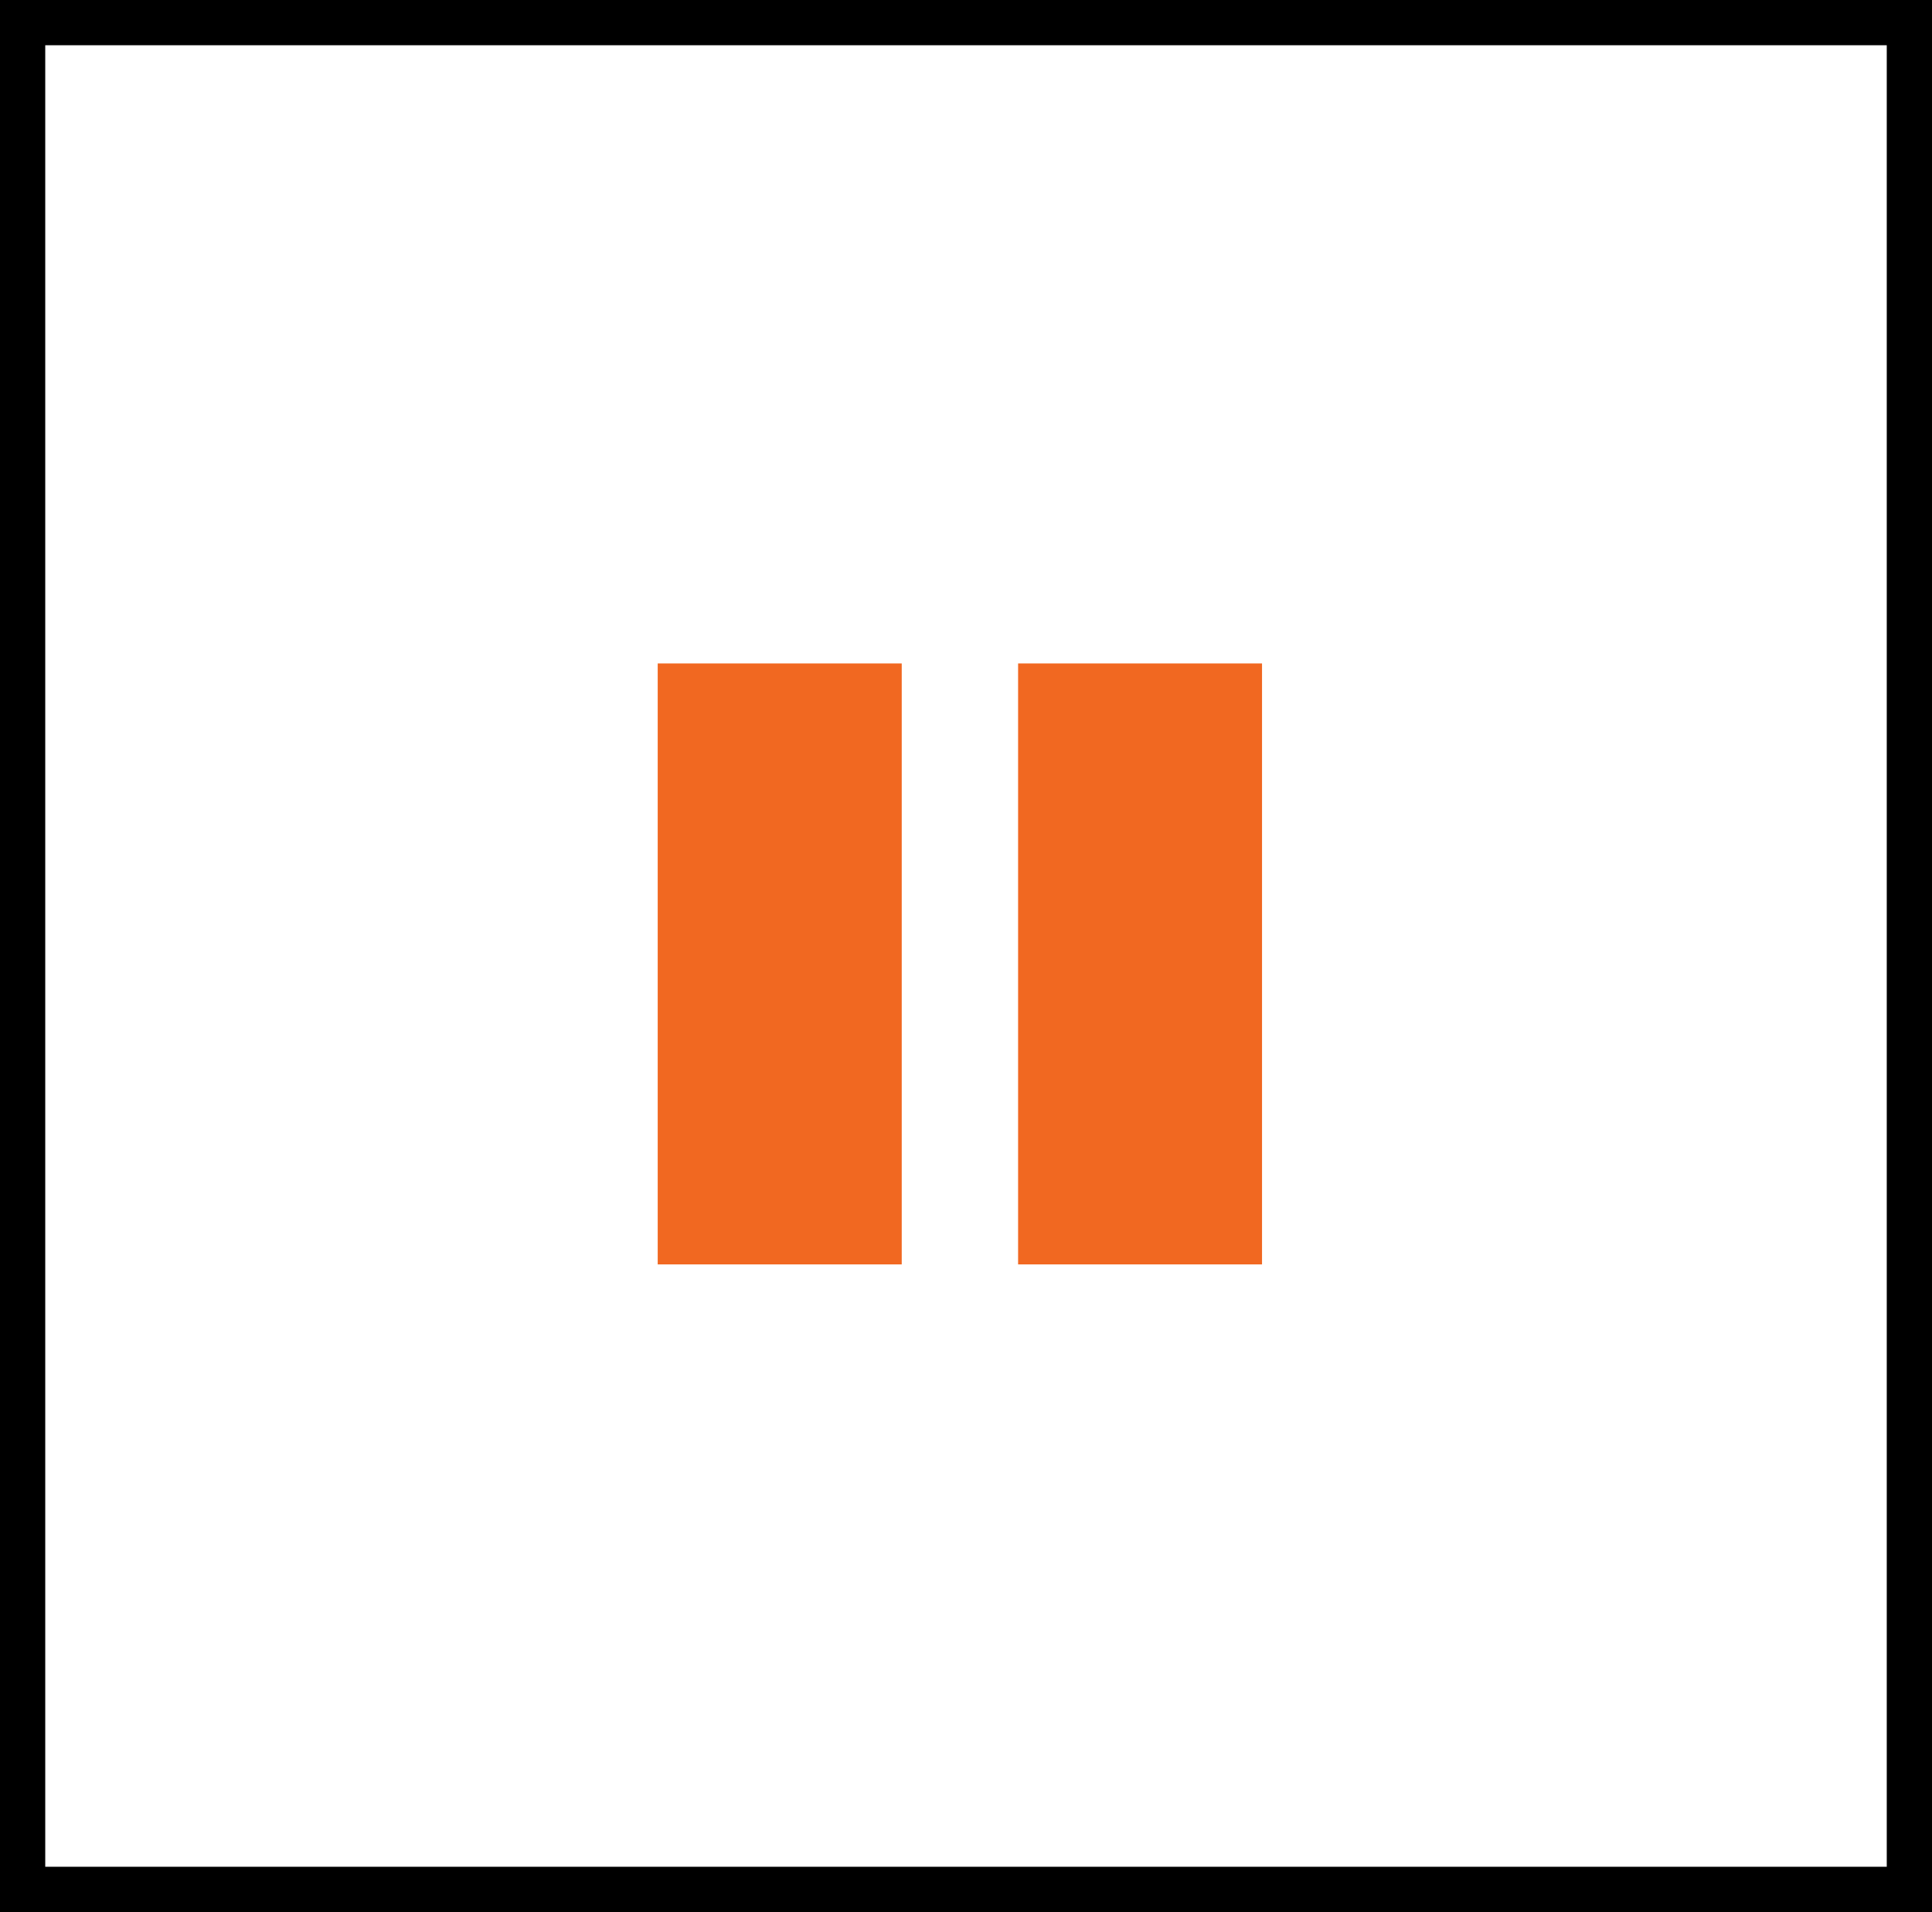 <?xml version="1.0" encoding="utf-8"?>
<!-- Generator: Adobe Illustrator 17.0.0, SVG Export Plug-In . SVG Version: 6.00 Build 0)  -->
<!DOCTYPE svg PUBLIC "-//W3C//DTD SVG 1.1//EN" "http://www.w3.org/Graphics/SVG/1.1/DTD/svg11.dtd">
<svg version="1.1" id="Capa_1" xmlns="http://www.w3.org/2000/svg" xmlns:xlink="http://www.w3.org/1999/xlink" x="0px" y="0px"
	 width="42.705px" height="42.261px" viewBox="0 0 42.705 42.261" style="enable-background:new 0 0 42.705 42.261;"
	 xml:space="preserve">
<g>
	<rect x="0.5" y="0.5" style="fill:none;stroke:#000000;stroke-miterlimit:10;" width="41.705" height="41.261"/>
	<g>
		<rect x="14.538" y="14.664" style="fill:#F16821;" width="5.394" height="13.283"/>
		<rect x="22.504" y="14.664" style="fill:#F16821;" width="5.392" height="13.283"/>
	</g>
</g>
</svg>
